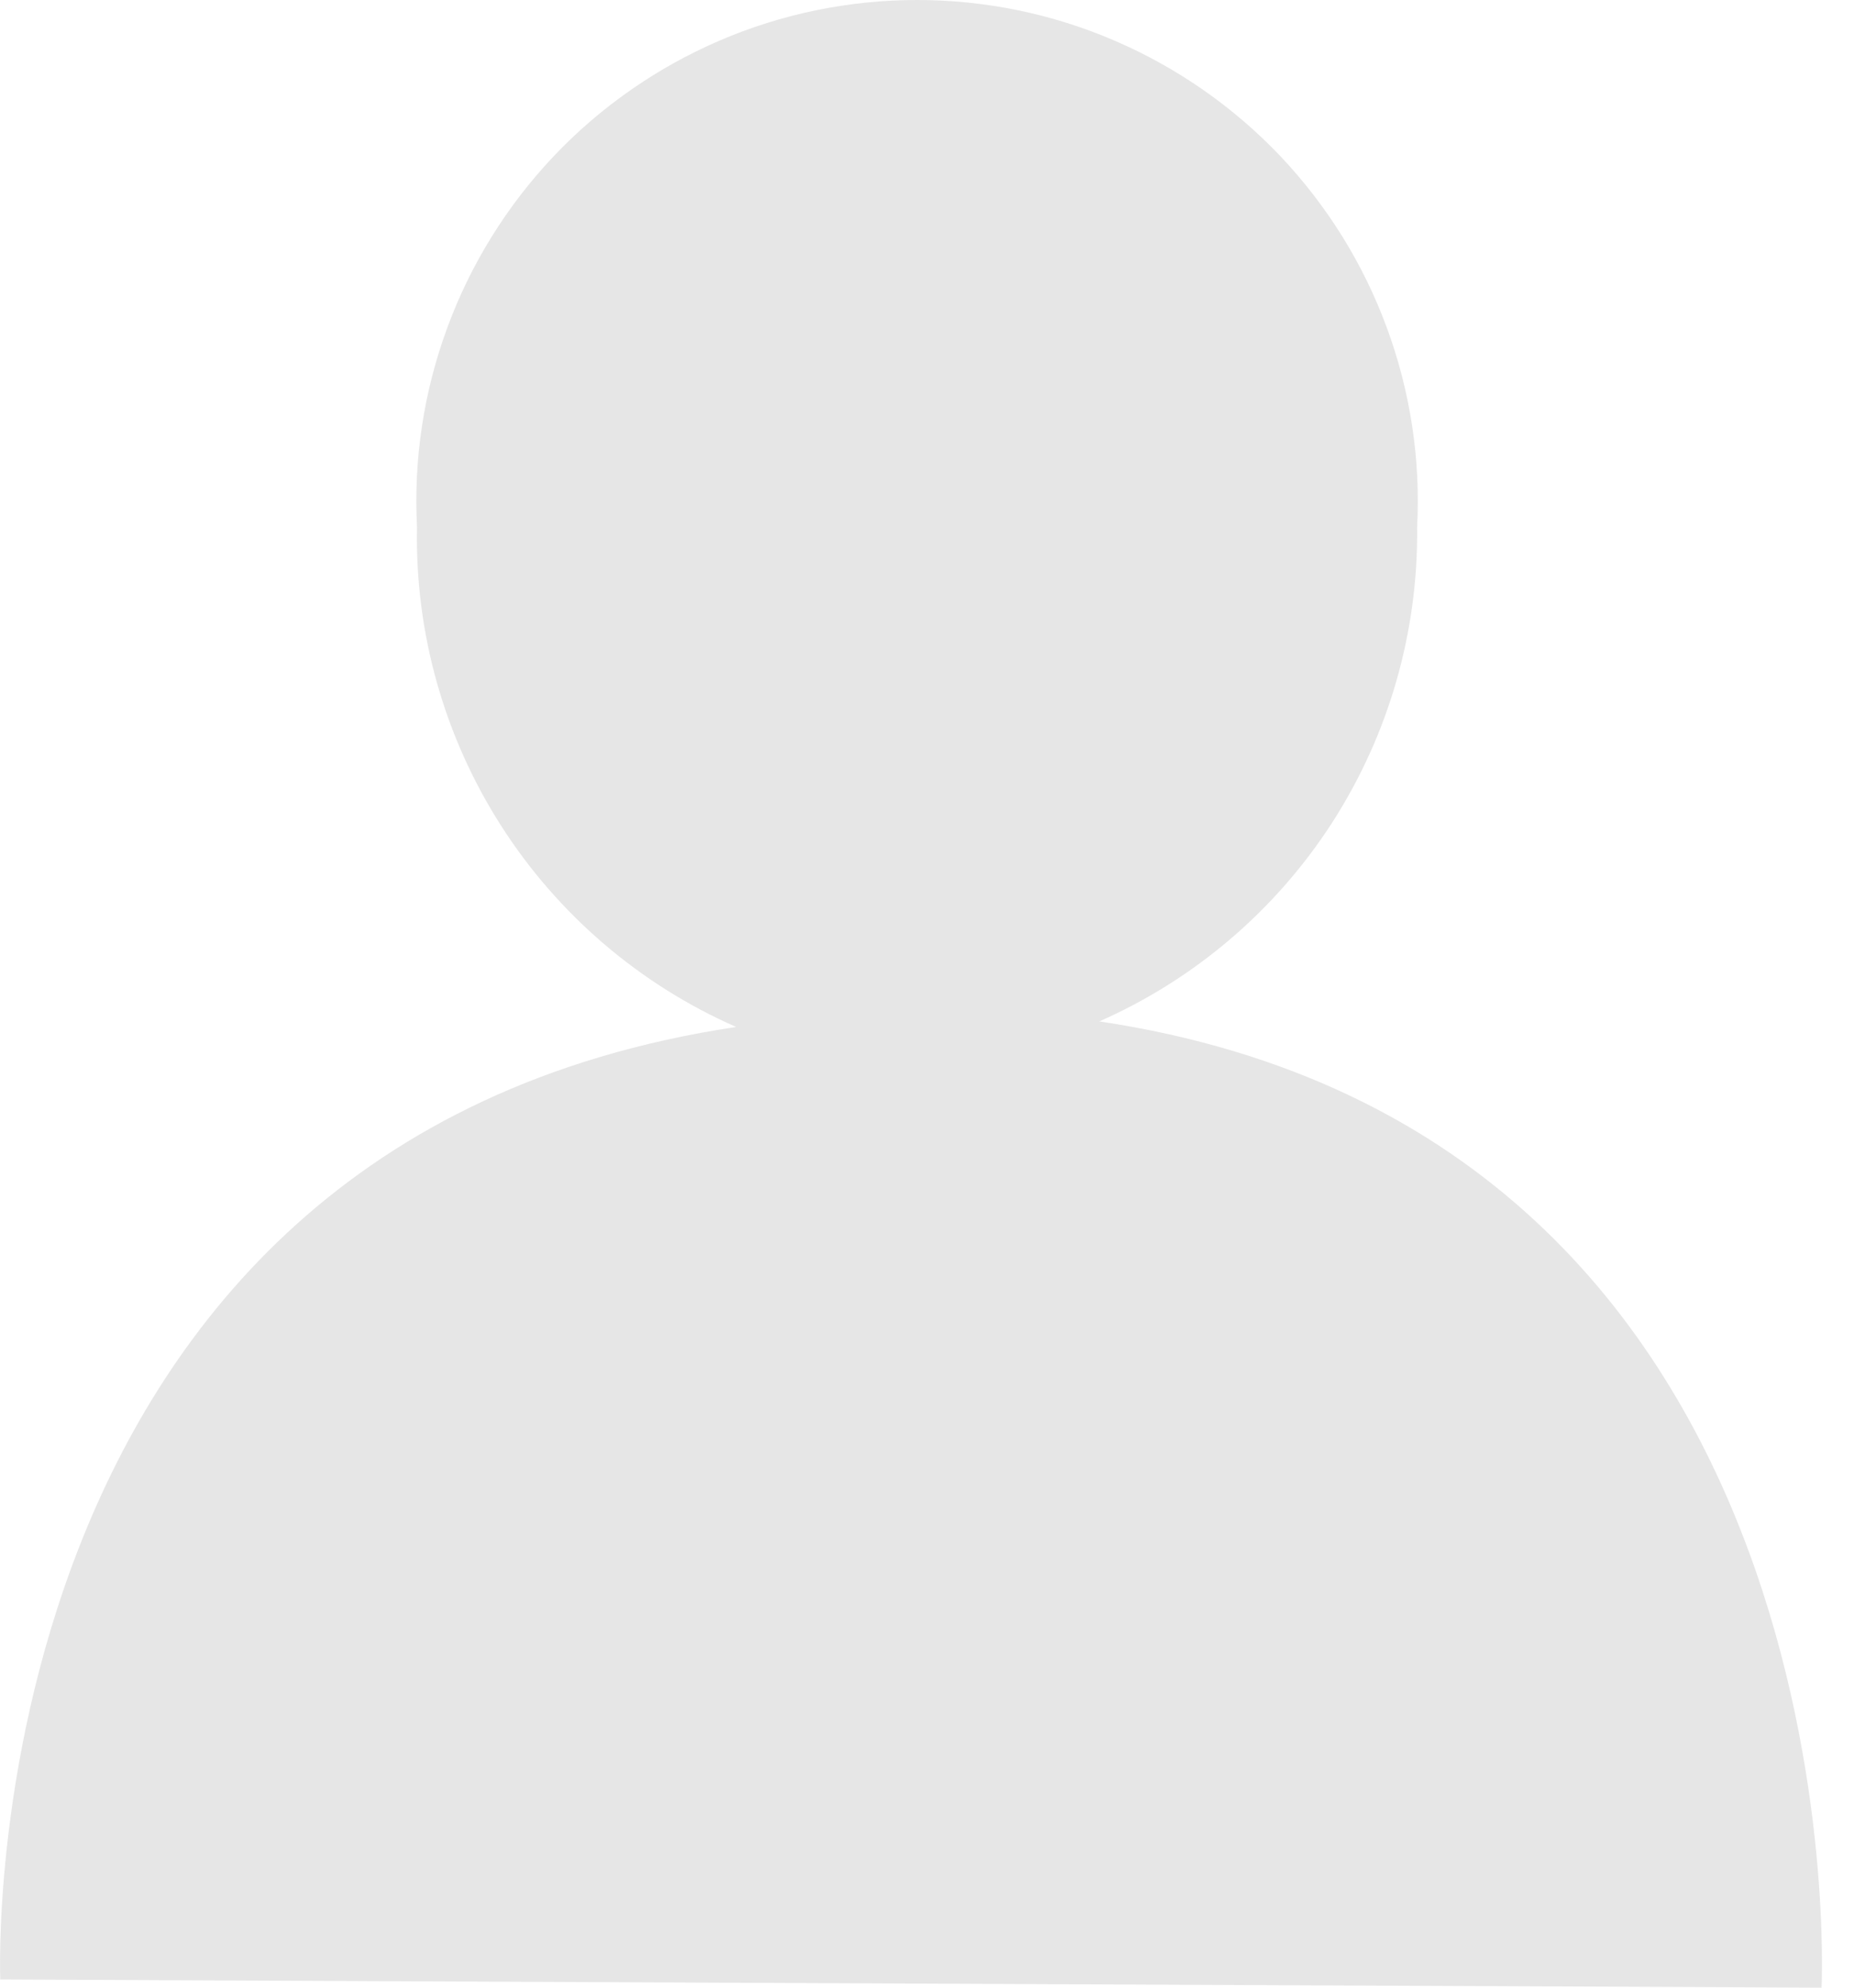 <svg width="14" height="15" viewBox="0 0 14 15" fill="none" xmlns="http://www.w3.org/2000/svg">
<path opacity="0.1" d="M8.301 7.708C9.023 7.39 9.635 6.867 10.062 6.204C10.488 5.541 10.71 4.767 10.701 3.979C10.728 3.467 10.65 2.954 10.472 2.472C10.295 1.991 10.021 1.551 9.668 1.178C9.314 0.806 8.889 0.51 8.417 0.307C7.946 0.104 7.438 0 6.925 0C6.412 0 5.904 0.104 5.432 0.307C4.961 0.51 4.535 0.806 4.182 1.178C3.829 1.551 3.555 1.991 3.378 2.472C3.2 2.954 3.122 3.467 3.149 3.979C3.133 4.775 3.354 5.559 3.783 6.23C4.212 6.901 4.83 7.43 5.559 7.75C-0.258 8.622 0.002 14.938 0.002 14.938L13.755 15C13.755 15 14.077 8.57 8.301 7.708Z" fill="black"/>
</svg>

